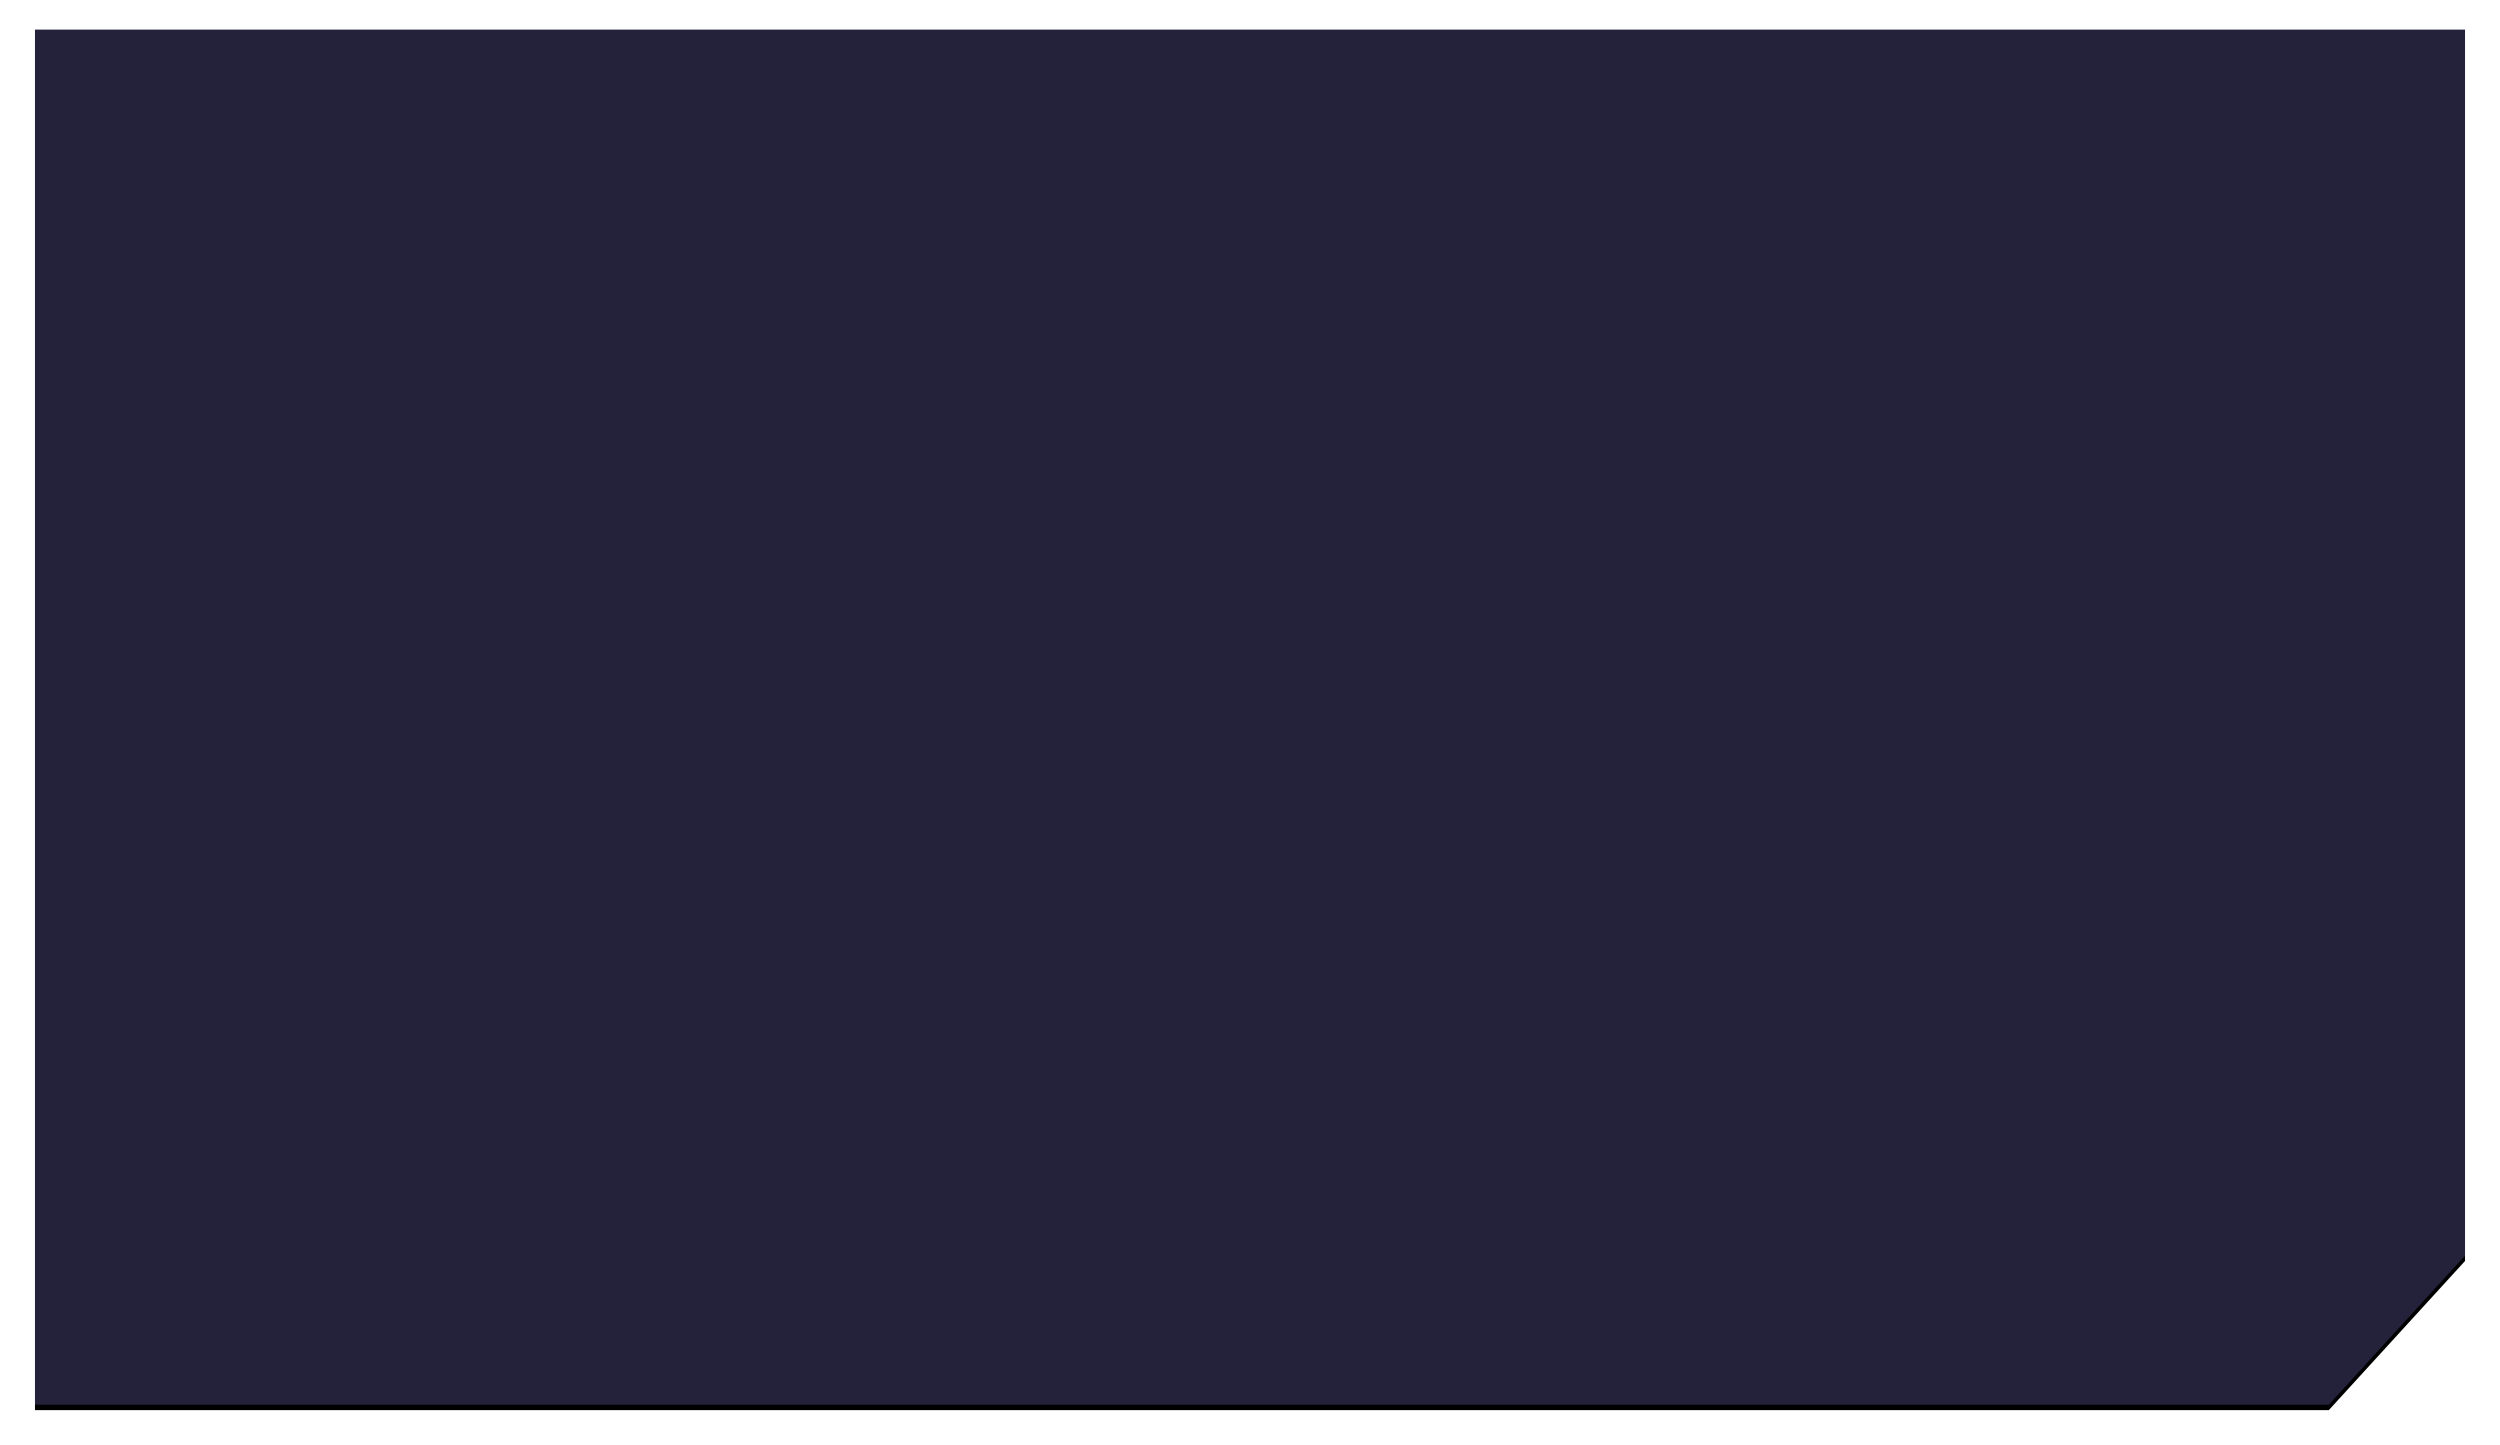 <?xml version="1.0" encoding="UTF-8"?>
<svg width="929px" height="537px" viewBox="0 0 929 537" version="1.1" xmlns="http://www.w3.org/2000/svg" xmlns:xlink="http://www.w3.org/1999/xlink">
    <!-- Generator: sketchtool 62 (101010) - https://sketch.com -->
    <title>A29F4751-7D47-430B-BFCA-83626EAAA65C</title>
    <desc>Created with sketchtool.</desc>
    <defs>
        <polygon id="path-1" points="591 311 1494 311 1494 766.588 1443.389 822 591 822"></polygon>
        <filter x="-2.3%" y="-3.6%" width="104.5%" height="108.0%" filterUnits="objectBoundingBox" id="filter-3">
            <feOffset dx="0" dy="2" in="SourceAlpha" result="shadowOffsetOuter1"></feOffset>
            <feGaussianBlur stdDeviation="6.5" in="shadowOffsetOuter1" result="shadowBlurOuter1"></feGaussianBlur>
            <feColorMatrix values="0 0 0 0 0   0 0 0 0 0   0 0 0 0 0  0 0 0 0.5 0" type="matrix" in="shadowBlurOuter1"></feColorMatrix>
        </filter>
    </defs>
    <g id="Production_Beta" stroke="none" stroke-width="1" fill="none" fill-rule="evenodd">
        <g id="08.-Gameplay---collision-popup-Copy-6" transform="translate(-578, -300)">
            <g id="pop_up">
                <mask id="mask-2" fill="white">
                    <use xlink:href="#path-1"></use>
                </mask>
                <g id="bg_shape" fill-rule="nonzero">
                    <use fill="black" fill-opacity="1" filter="url(#filter-3)" xlink:href="#path-1"></use>
                    <use fill="#23223A" xlink:href="#path-1"></use>
                </g>
            </g>
        </g>
    </g>
</svg>